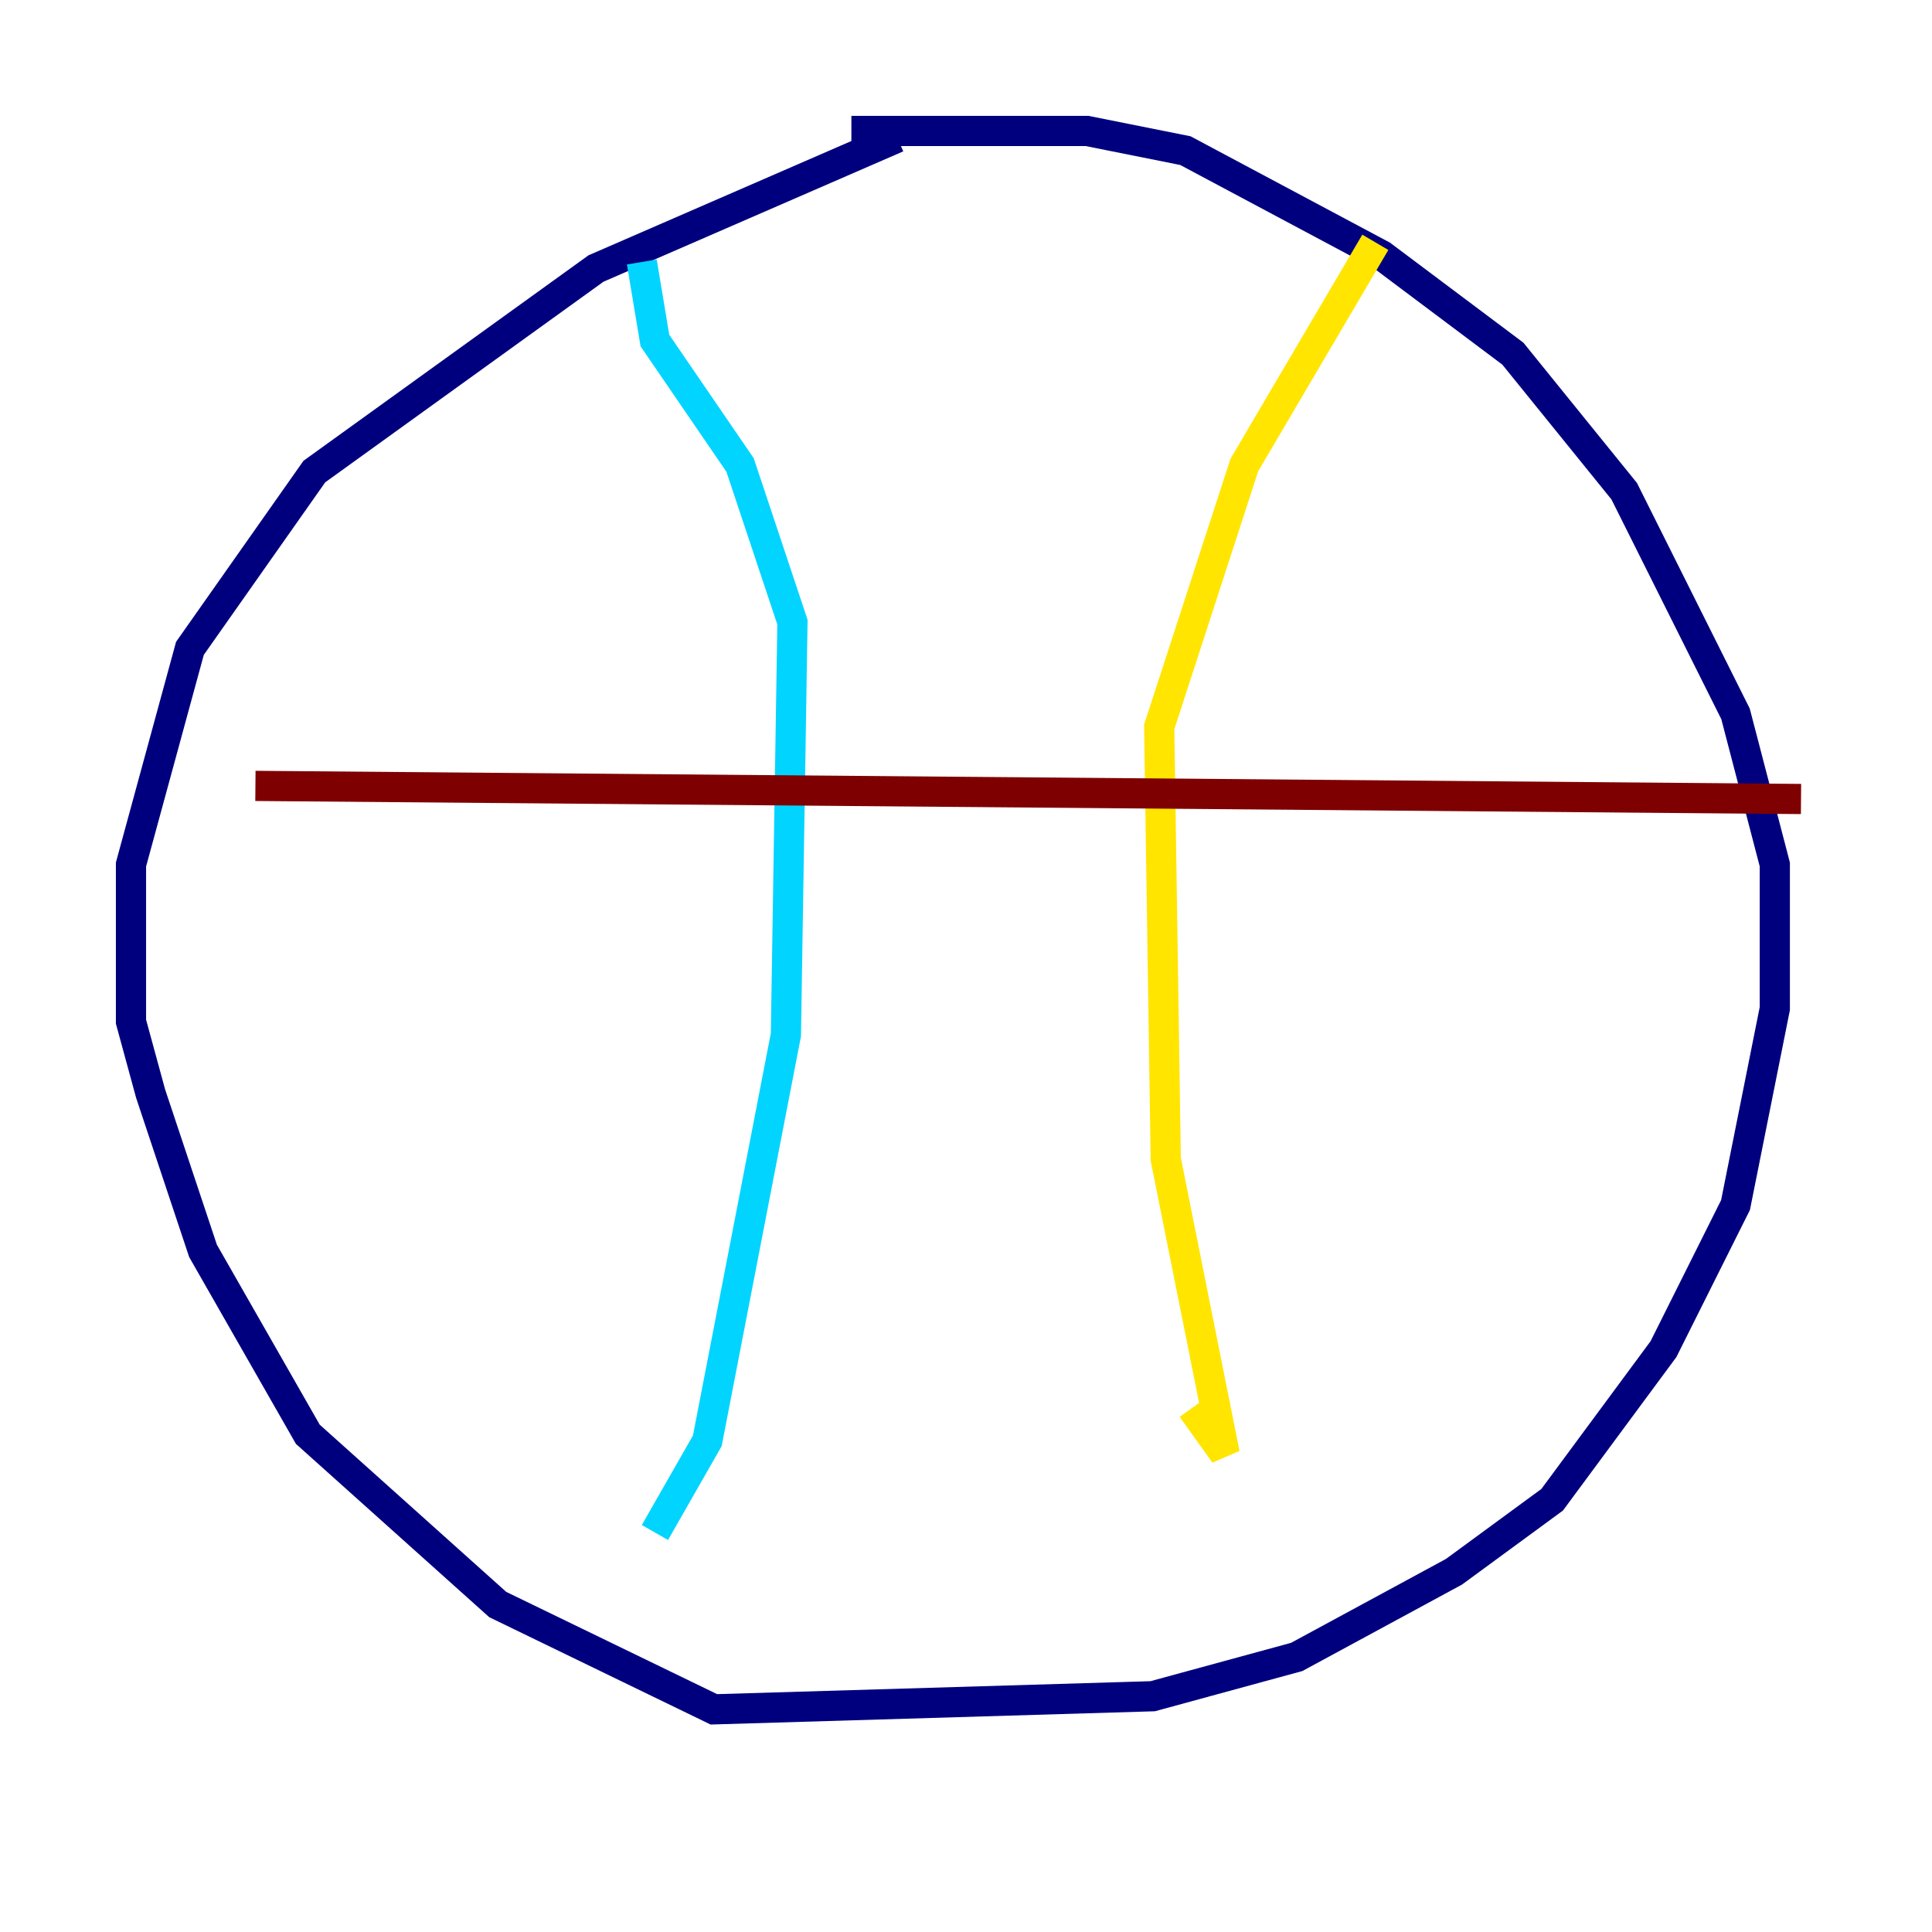 <?xml version="1.0" encoding="utf-8" ?>
<svg baseProfile="tiny" height="128" version="1.2" viewBox="0,0,128,128" width="128" xmlns="http://www.w3.org/2000/svg" xmlns:ev="http://www.w3.org/2001/xml-events" xmlns:xlink="http://www.w3.org/1999/xlink"><defs /><polyline fill="none" points="59.444,9.112 39.485,17.79 20.827,31.241 12.583,42.956 8.678,57.275 8.678,67.688 9.98,72.461 13.451,82.875 20.393,95.024 32.976,106.305 47.295,113.248 76.366,112.38 85.912,109.776 96.325,104.136 102.834,99.363 110.21,89.383 114.983,79.837 117.586,66.82 117.586,57.275 114.983,47.295 107.607,32.542 100.231,23.43 91.552,16.922 78.536,9.98 72.027,8.678 56.407,8.678" stroke="#00007f" stroke-width="2" /><polyline fill="none" points="42.522,17.356 43.39,22.563 49.031,30.807 52.502,41.22 52.068,68.556 46.861,95.458 43.39,101.532" stroke="#00d4ff" stroke-width="2" /><polyline fill="none" points="91.119,16.054 82.441,30.807 76.8,48.163 77.234,76.8 81.139,96.325 78.969,93.288" stroke="#ffe500" stroke-width="2" /><polyline fill="none" points="16.922,52.068 119.322,52.936" stroke="#7f0000" stroke-width="2" /></svg>